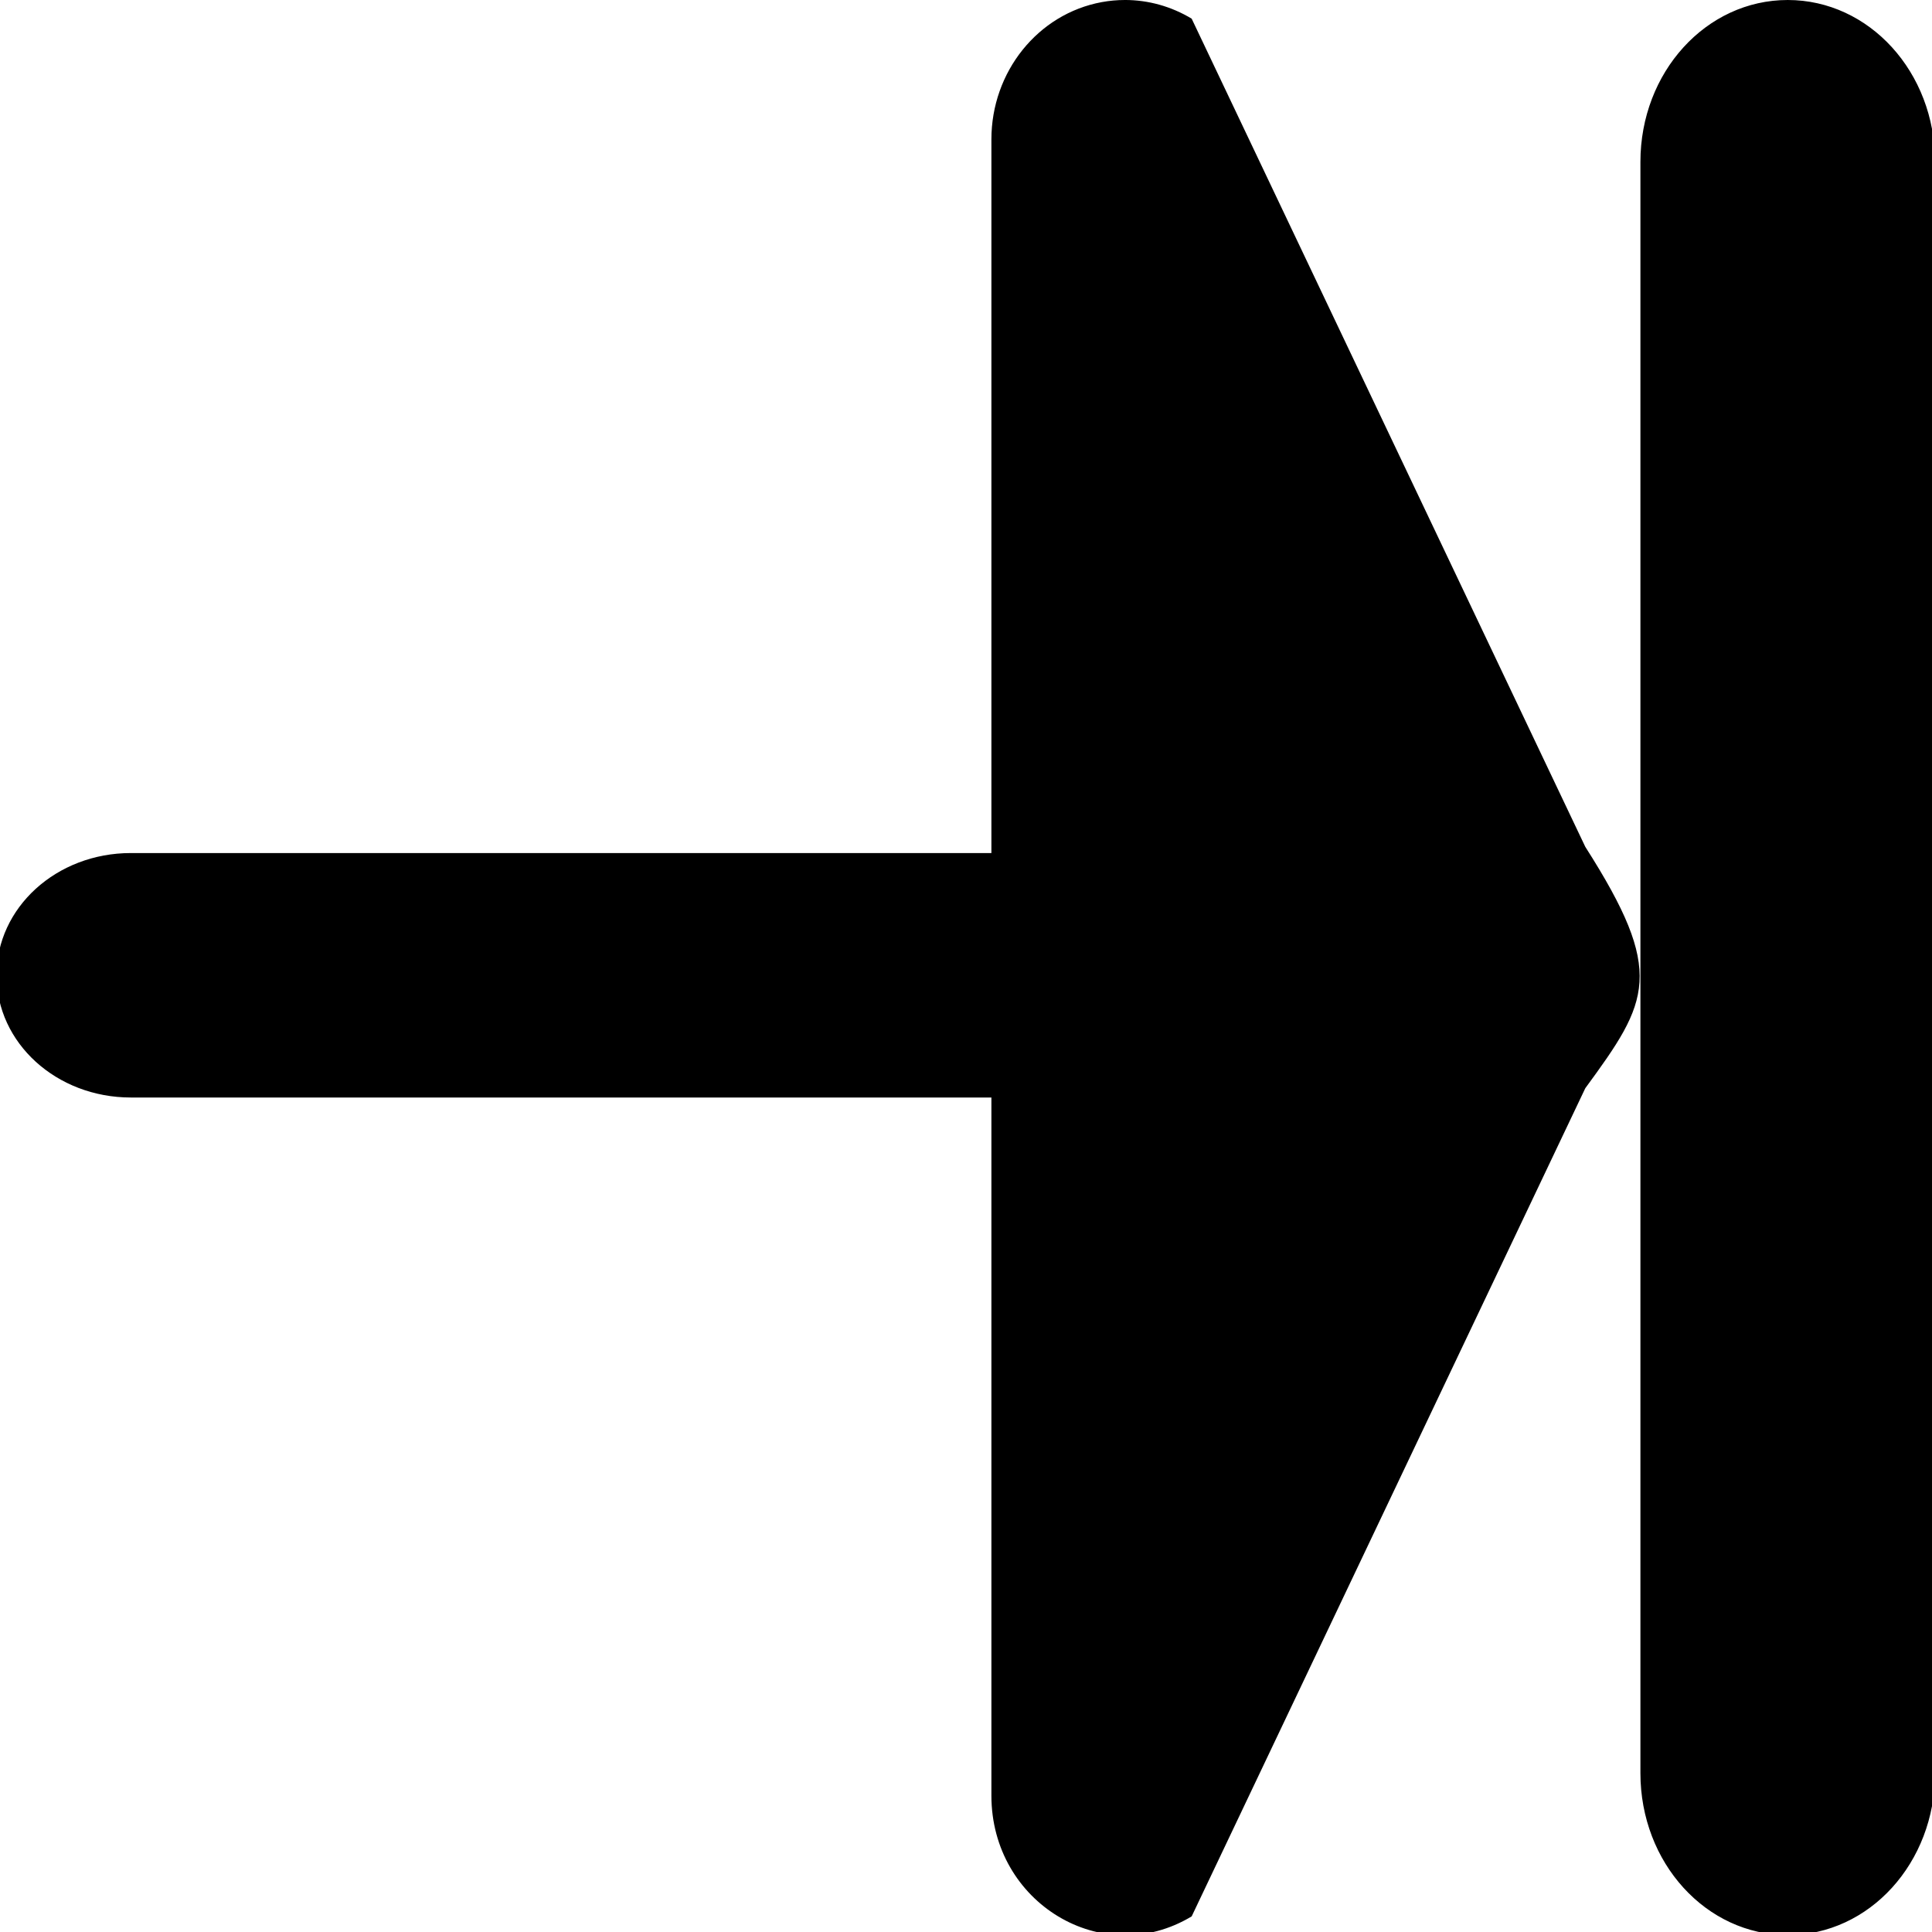 <?xml version="1.0" encoding="UTF-8"?>
<svg width="101.34mm" height="101.34mm" version="1.1" viewBox="0 0 101.34 101.34" xmlns="http://www.w3.org/2000/svg">
<g transform="translate(-110 1.847)">
<path transform="matrix(.265 0 0 .265 110 -1.847)" d="m222.68 0c-1.535-0.001-3.076 0.138-4.606 0.42-12.629 2.325-21.837 13.781-21.838 27.17v141.26h-170.33c-14.732 0-26.592 10.79-26.592 24.193 0 13.404 11.86 24.195 26.592 24.195h170.33v138.19c-8e-5 21.239 22.022 34.514 39.639 23.895l77.912-163.92c12.643-17.253 15.959-22.798 0-47.789l-77.912-163.92c-4.035-2.432-8.589-3.694-13.195-3.697zm131.18 0c-16.154 0-29.16 14.293-29.16 32.049v318.92c0 17.756 13.006 32.051 29.16 32.051 16.154 0 29.16-14.295 29.16-32.051v-318.92c0-17.756-13.006-32.049-29.16-32.049z" stroke-width="23"/>
</g>
</svg>
